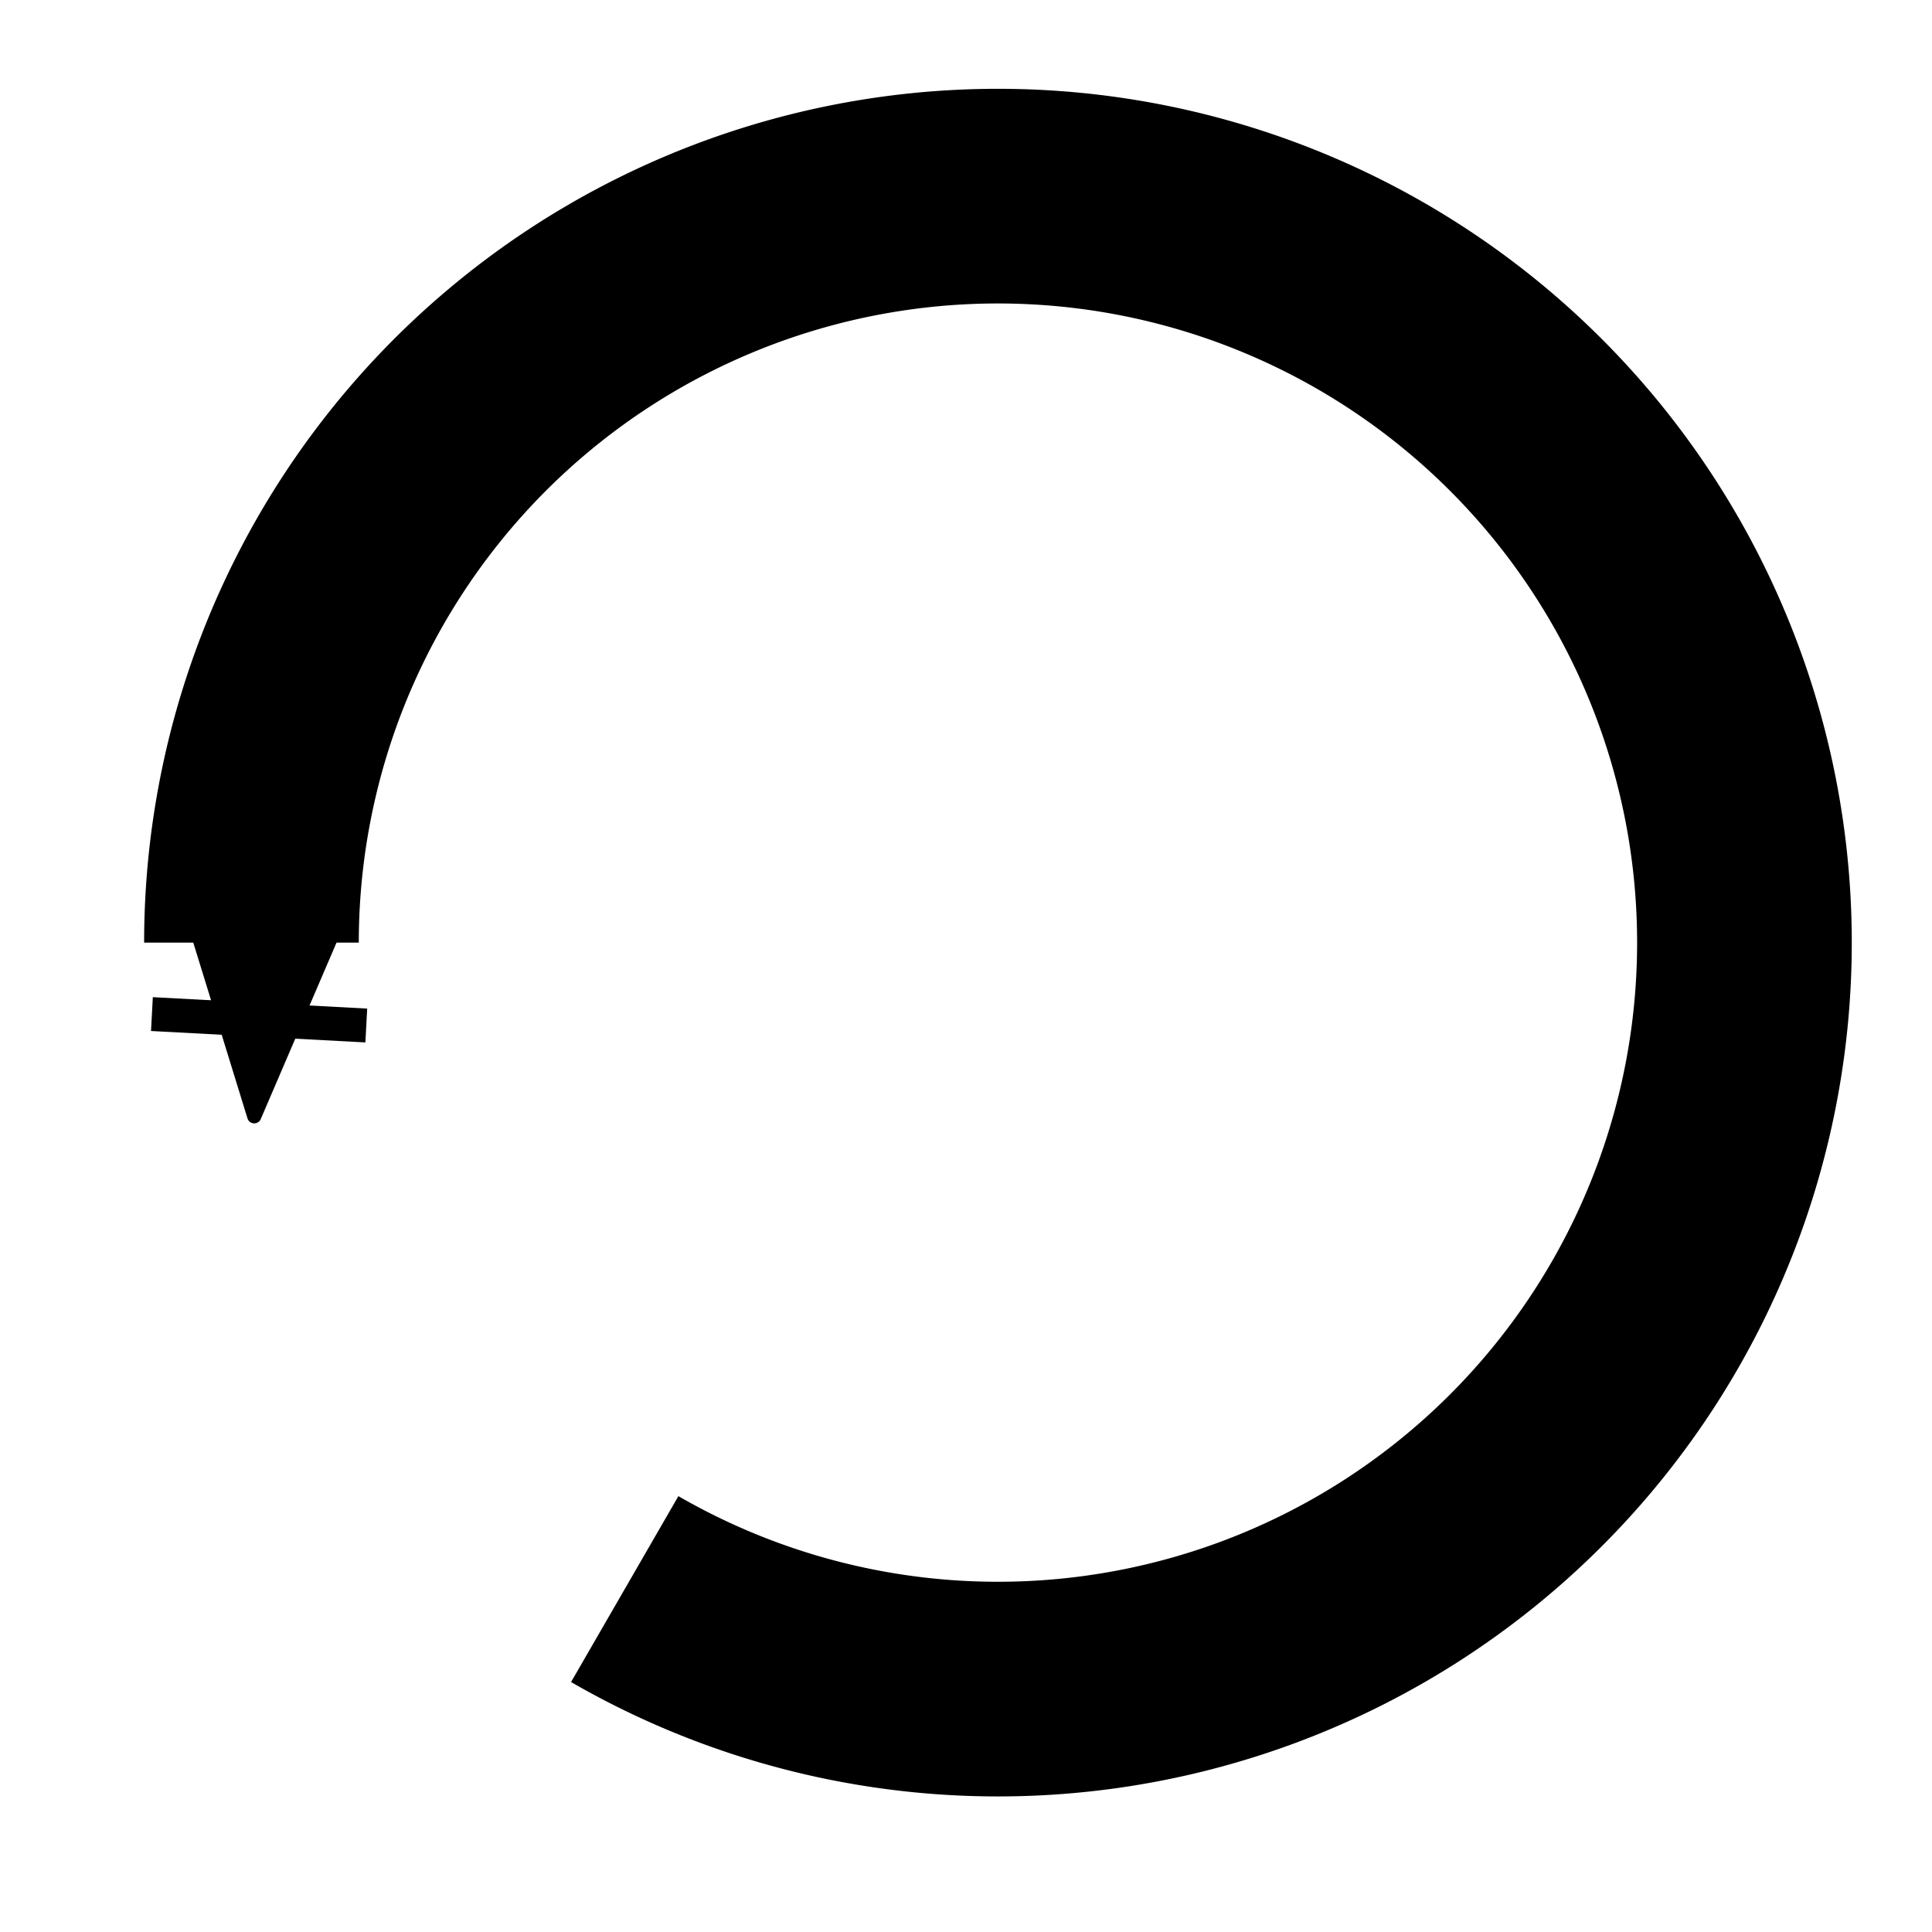 <?xml version="1.0" encoding="UTF-8" standalone="no"?>
<svg
   xmlns:svg="http://www.w3.org/2000/svg"
   xmlns="http://www.w3.org/2000/svg"
   id="svg8"
   version="1.1"
   viewBox="2.5 2.5 45 45"
   height="1em"
   width="1em">
  <defs
     id="defs2">
    <marker
       style="overflow:visible"
       id="Arrow2Send"
       refX="0"
       refY="0"
       orient="auto">
      <path
         transform="matrix(-0.3,0,0,-0.3,0.69,0)"
         d="M 8.719,4.034 -2.207,0.016 8.719,-4.002 c -1.745,2.372 -1.735,5.617 -6e-7,8.035 z"
         style="fill:#000000;fill-opacity:1;fill-rule:evenodd;stroke:#000000;stroke-width:0.8;stroke-linejoin:round;stroke-opacity:1"
         id="path4553" />
    </marker>
  </defs>
  <g
     transform="translate(-24.057,-89.067)"
     id="layer1">
    <g
       transform="translate(-43.559,-16.413)"
       id="g17992">
      <path
         style="fill:none;stroke:#000000;stroke-width:5;stroke-linecap:butt;stroke-linejoin:miter;stroke-miterlimit:4;stroke-dasharray:none;stroke-dashoffset:14.197;stroke-opacity:1"
         id="path10"
         d="m 75.973,129.935 a 17.387,17.387 0 0 1 12.887,-16.794 17.387,17.387 0 0 1 19.558,8.101 17.387,17.387 0 0 1 -2.763,20.988 17.387,17.387 0 0 1 -20.988,2.763" />
      <path
         style="fill:none;stroke:#000000;stroke-width:5;stroke-linecap:butt;stroke-linejoin:miter;stroke-miterlimit:4;stroke-dasharray:none;stroke-opacity:1;marker-end:url(#Arrow2Send)"
         d="m 76.172,131.339 -0.042,0.788"
         id="path17036" />
    </g>
  </g>
</svg>
